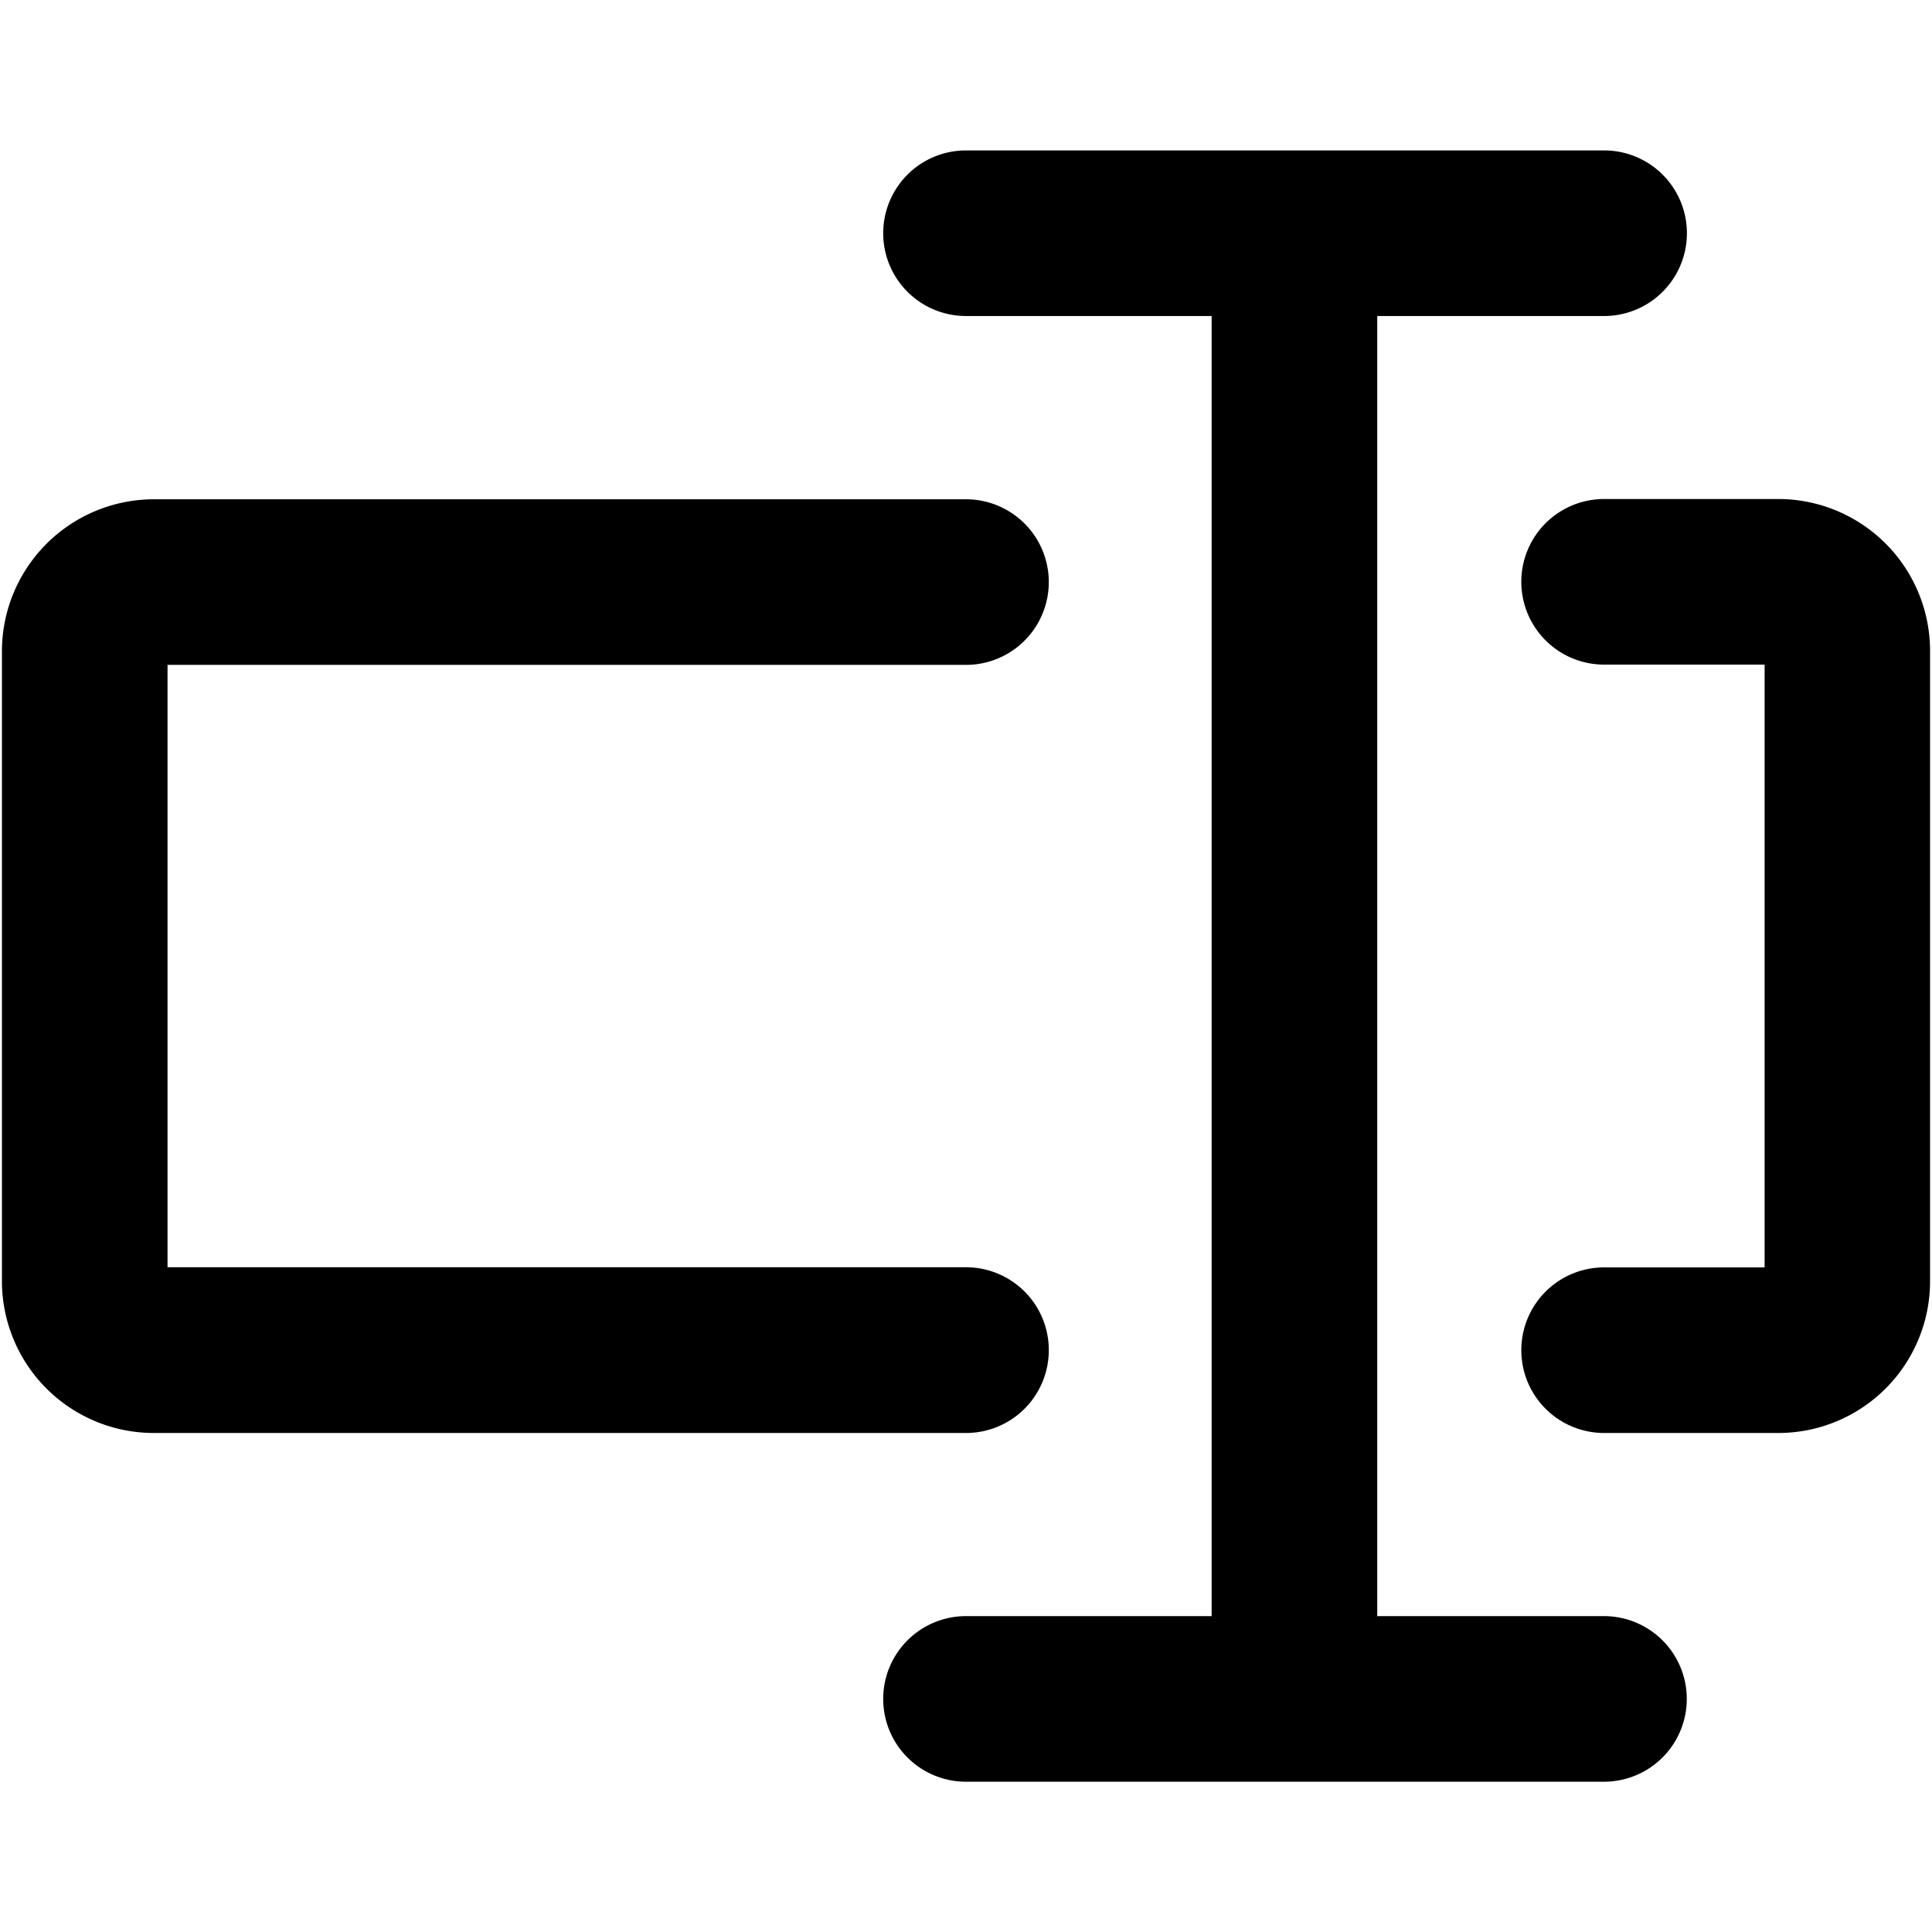 <svg data-tags="Label,Customize,Edit" xmlns="http://www.w3.org/2000/svg" viewBox="0 0 14 14"><path d="M7.6 9.783a.6.6 0 00-.6-.6H1.214V4.818H7a.6.6 0 100-1.2H1.114a1.102 1.102 0 00-1.1 1.1v4.566a1.101 1.101 0 001.1 1.1H7a.6.6 0 00.6-.6zM12.886 3.616h-1.262a.6.6 0 000 1.2h1.163v4.368h-1.163a.6.6 0 000 1.2h1.262a1.1 1.1 0 001.1-1.1V4.716a1.101 1.101 0 00-1.1-1.1z"/><path d="M11.624 11.711H9.98V2.29h1.644a.6.6 0 000-1.2H7a.6.6 0 100 1.2h1.78v9.421H7a.6.6 0 100 1.2h4.623a.6.6 0 000-1.2z"/></svg>
